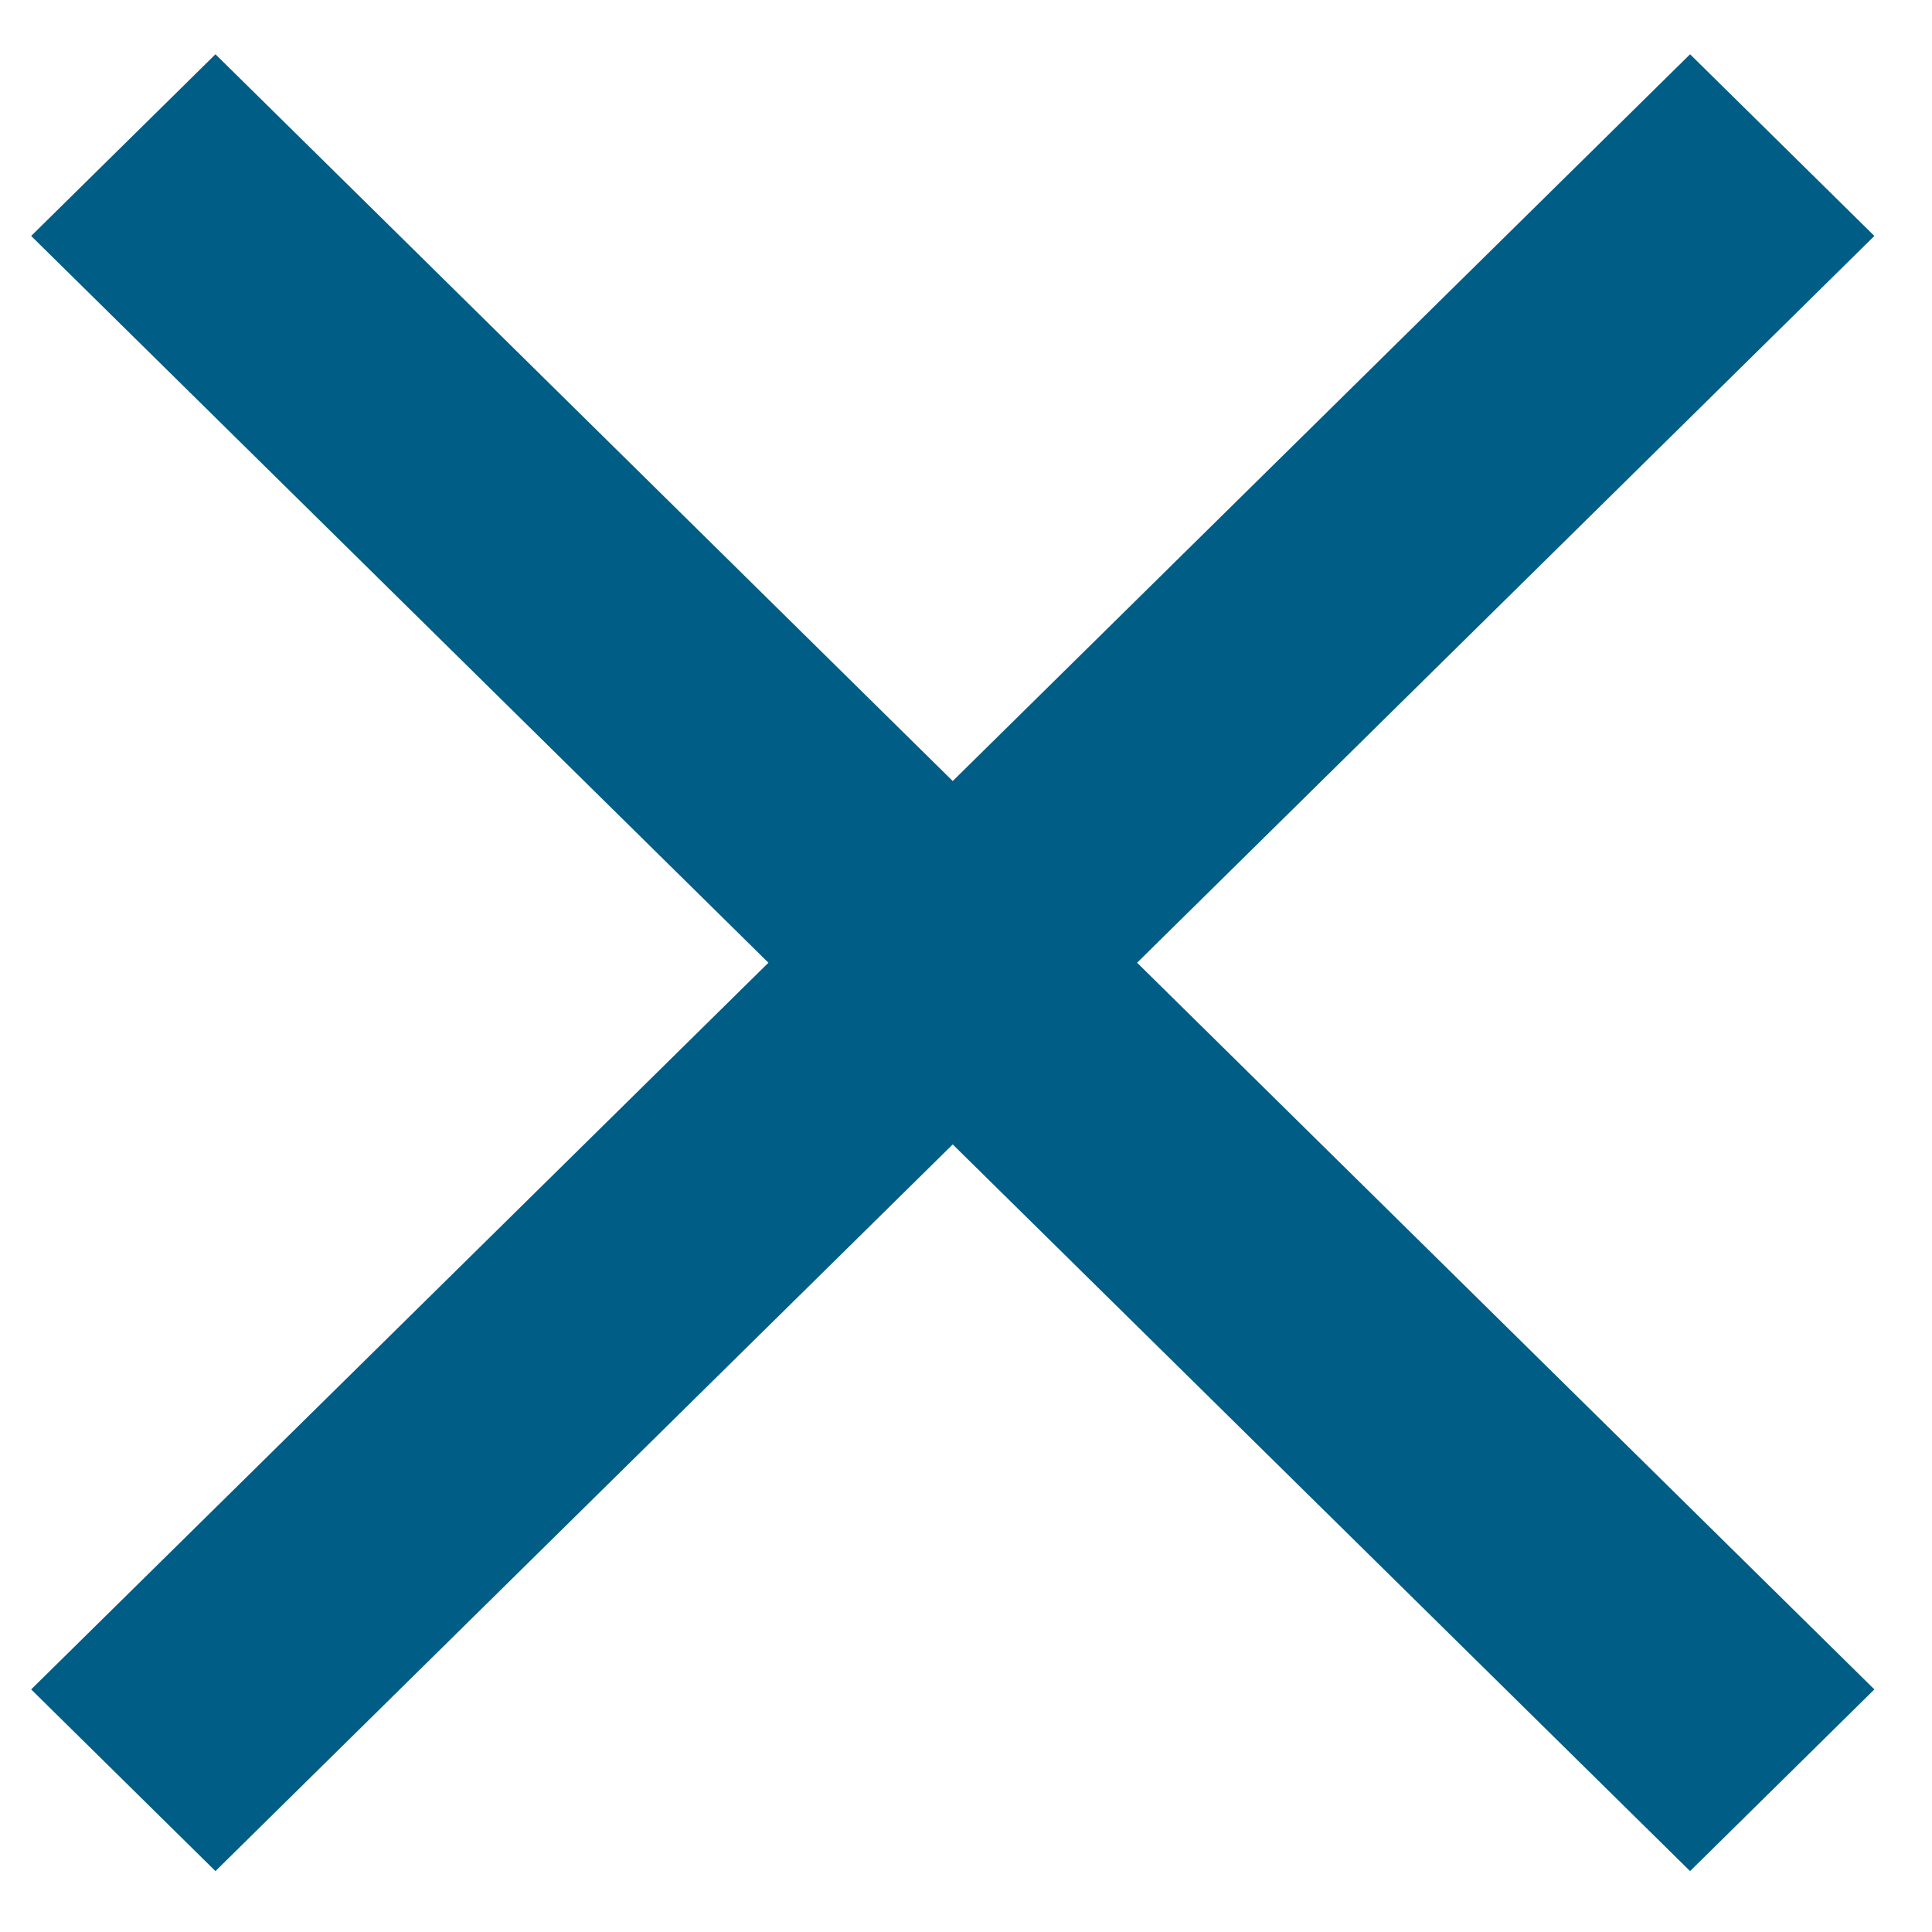 <?xml version="1.0" encoding="UTF-8" standalone="no"?>
<svg width="23px" height="23px" viewBox="0 0 23 23" version="1.1" xmlns="http://www.w3.org/2000/svg" xmlns:xlink="http://www.w3.org/1999/xlink">
    <!-- Generator: sketchtool 41.2 (35397) - http://www.bohemiancoding.com/sketch -->
    <title>46CB3177-AF55-4330-8FD5-F04EA3AF56CC</title>
    <desc>Created with sketchtool.</desc>
    <defs></defs>
    <g id="Page-1" stroke="none" stroke-width="1" fill="none" fill-rule="evenodd">
        <g id="Artboard" transform="translate(-1136, -133)">
            <g id="Group-15" transform="translate(100, 104)">
                <g id="Group-8" transform="translate(1, 0)">
                    <g id="close" transform="translate(1027.534, 21.922)">
                        <polygon id="Shape" fill="#005D85" points="29.78 9.887 27.586 7.724 18.808 16.376 10.031 7.724 7.837 9.887 16.614 18.539 7.837 27.19 10.031 29.353 18.808 20.702 27.586 29.353 29.78 27.19 21.003 18.539"></polygon>
                        <rect id="bounds" x="0" y="0" width="37.617" height="37.078"></rect>
                    </g>
                </g>
            </g>
        </g>
    </g>
</svg>